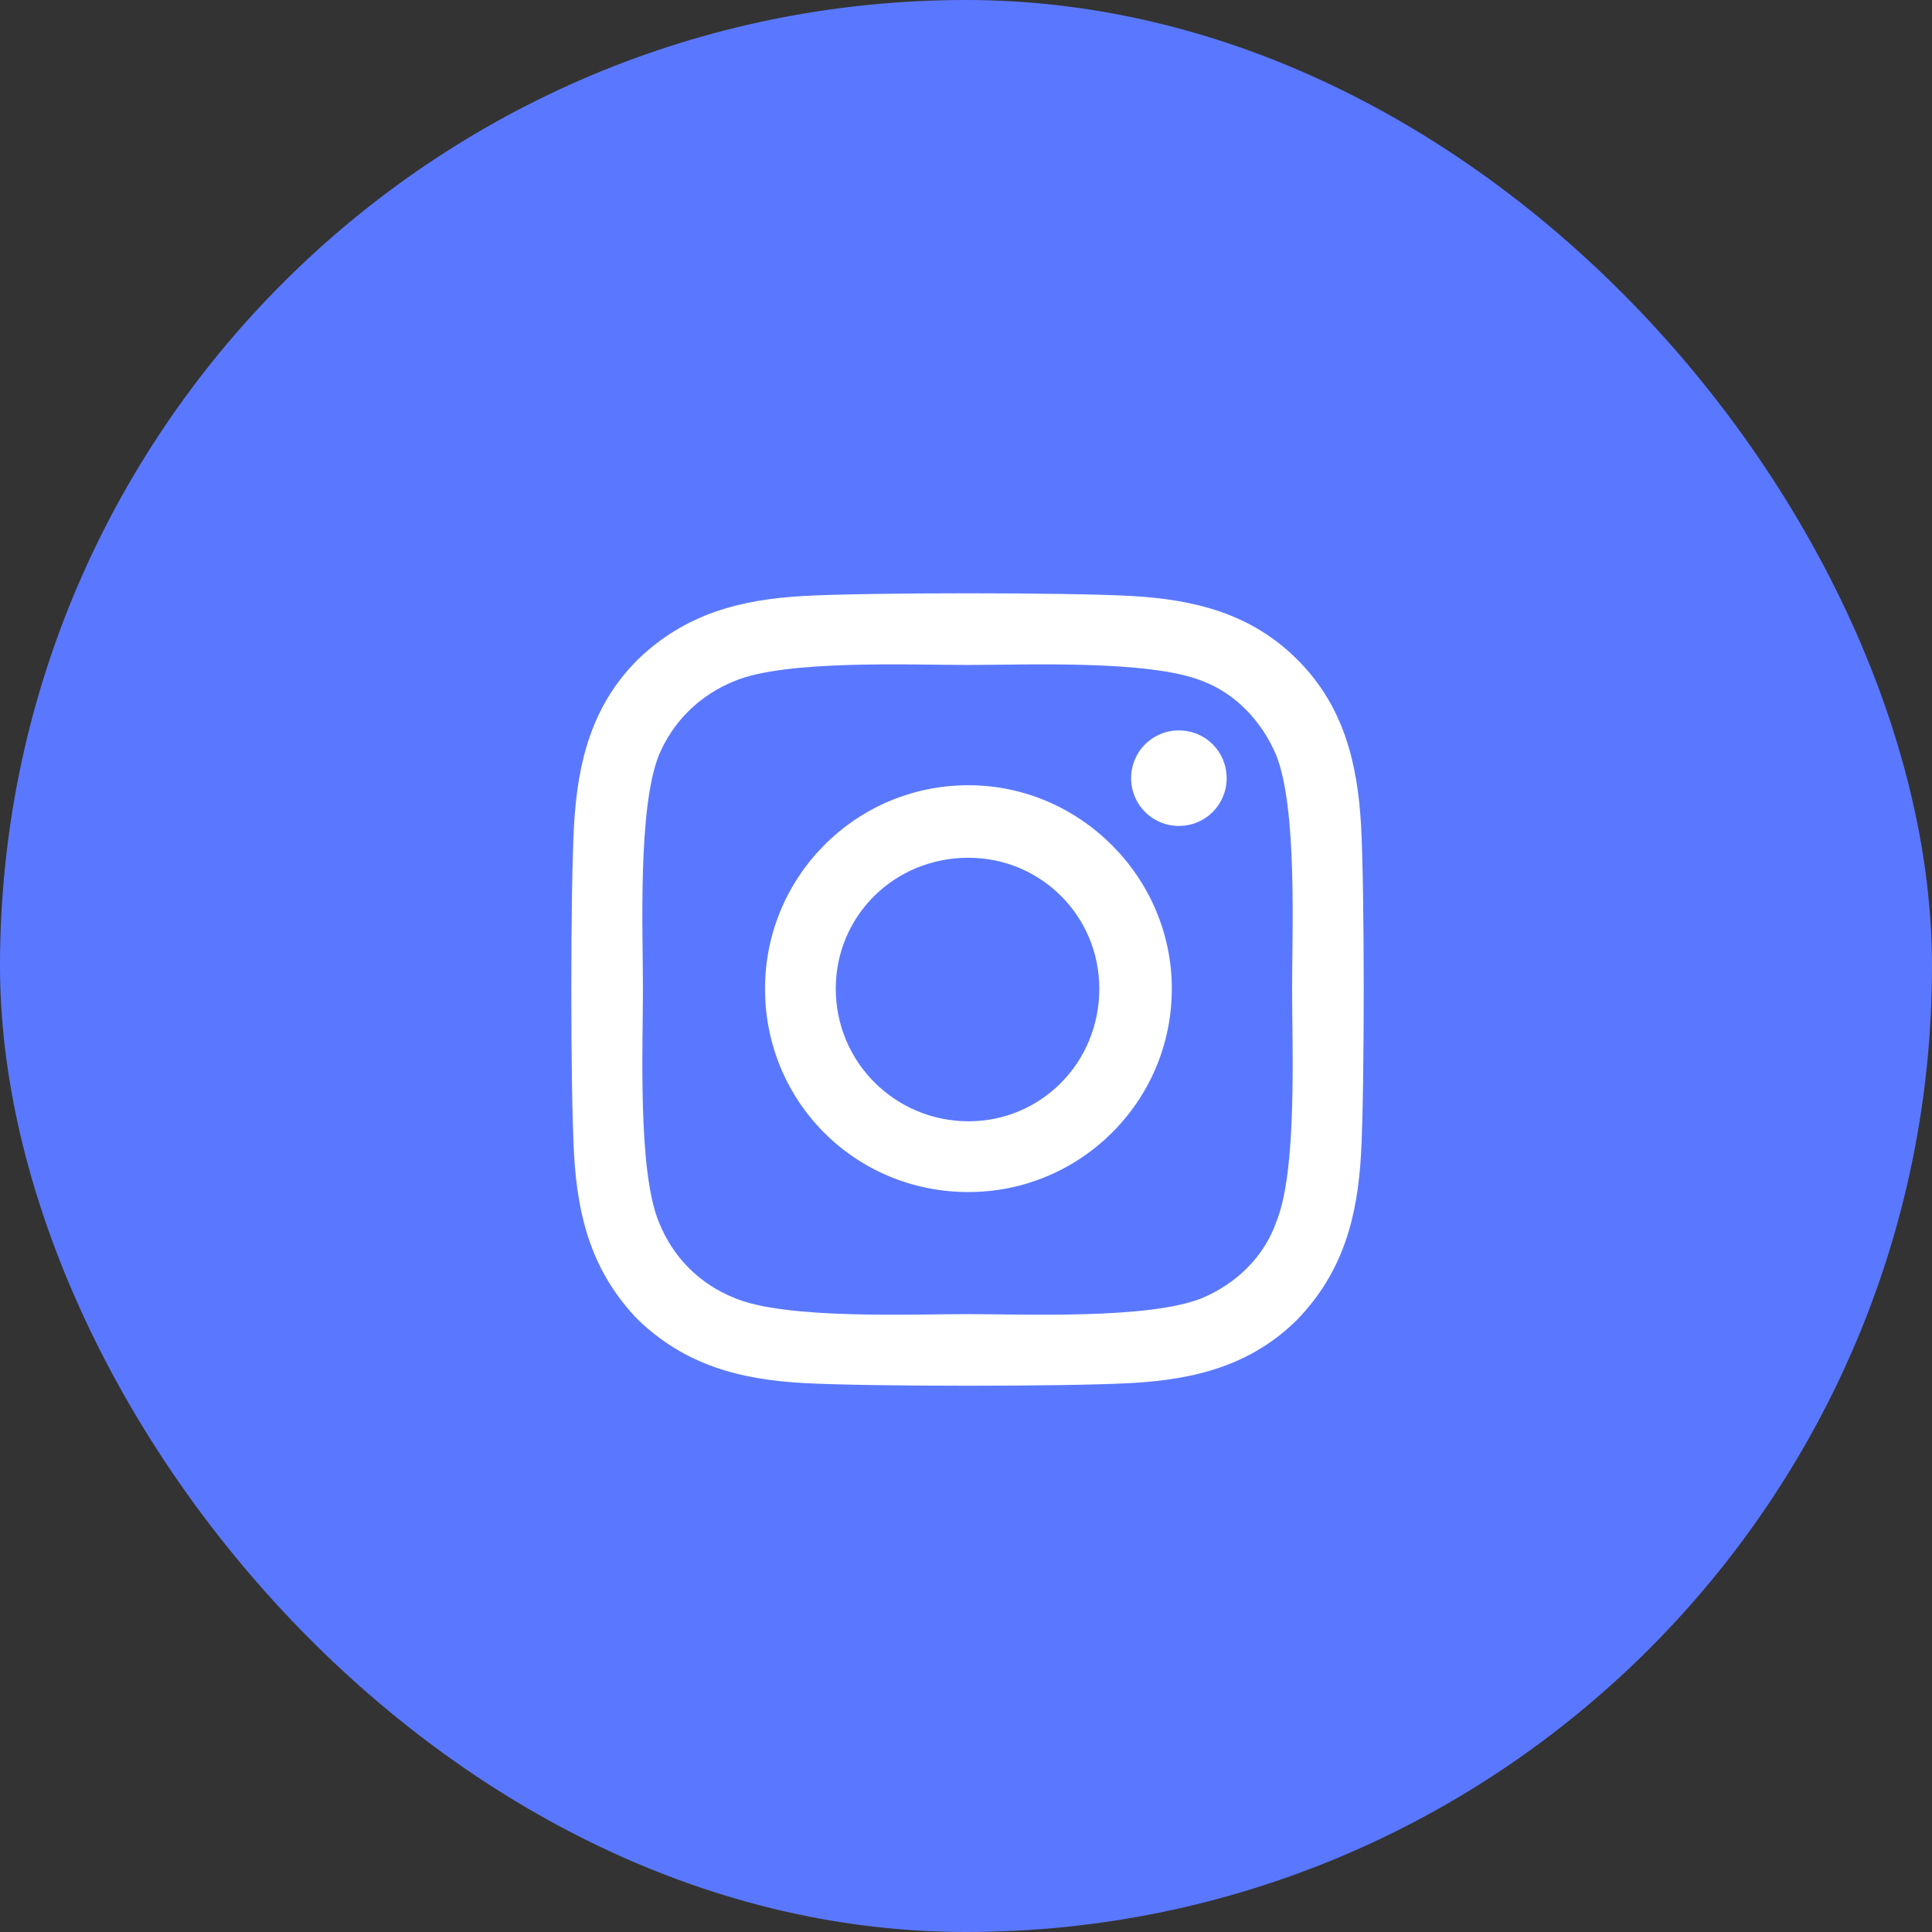 <svg width="32" height="32" viewBox="0 0 32 32" fill="none" xmlns="http://www.w3.org/2000/svg">
<rect x="0" y="0" width="32" height="32" fill="#333333" stroke="none"/>
<rect width="32" height="32" rx="16" fill="#5A78FF"/>
<path d="M16.04 13.006C17.886 13.006 19.409 14.529 19.409 16.375C19.409 18.25 17.886 19.744 16.04 19.744C14.165 19.744 12.671 18.25 12.671 16.375C12.671 14.529 14.165 13.006 16.04 13.006ZM16.04 18.572C17.241 18.572 18.208 17.605 18.208 16.375C18.208 15.174 17.241 14.207 16.04 14.207C14.809 14.207 13.843 15.174 13.843 16.375C13.843 17.605 14.839 18.572 16.04 18.572ZM20.317 12.889C20.317 13.328 19.966 13.68 19.526 13.68C19.087 13.68 18.735 13.328 18.735 12.889C18.735 12.449 19.087 12.098 19.526 12.098C19.966 12.098 20.317 12.449 20.317 12.889ZM22.544 13.68C22.602 14.764 22.602 18.016 22.544 19.1C22.485 20.154 22.251 21.062 21.489 21.854C20.727 22.615 19.79 22.85 18.735 22.908C17.651 22.967 14.399 22.967 13.315 22.908C12.261 22.85 11.352 22.615 10.562 21.854C9.8 21.062 9.565 20.154 9.507 19.1C9.448 18.016 9.448 14.764 9.507 13.68C9.565 12.625 9.8 11.688 10.562 10.926C11.352 10.164 12.261 9.93 13.315 9.871C14.399 9.812 17.651 9.812 18.735 9.871C19.79 9.93 20.727 10.164 21.489 10.926C22.251 11.688 22.485 12.625 22.544 13.68ZM21.138 20.242C21.489 19.393 21.401 17.342 21.401 16.375C21.401 15.438 21.489 13.387 21.138 12.508C20.903 11.951 20.464 11.482 19.907 11.277C19.028 10.926 16.977 11.014 16.04 11.014C15.073 11.014 13.022 10.926 12.173 11.277C11.587 11.512 11.147 11.951 10.913 12.508C10.562 13.387 10.649 15.438 10.649 16.375C10.649 17.342 10.562 19.393 10.913 20.242C11.147 20.828 11.587 21.268 12.173 21.502C13.022 21.854 15.073 21.766 16.04 21.766C16.977 21.766 19.028 21.854 19.907 21.502C20.464 21.268 20.933 20.828 21.138 20.242Z" fill="white"/>
</svg>
